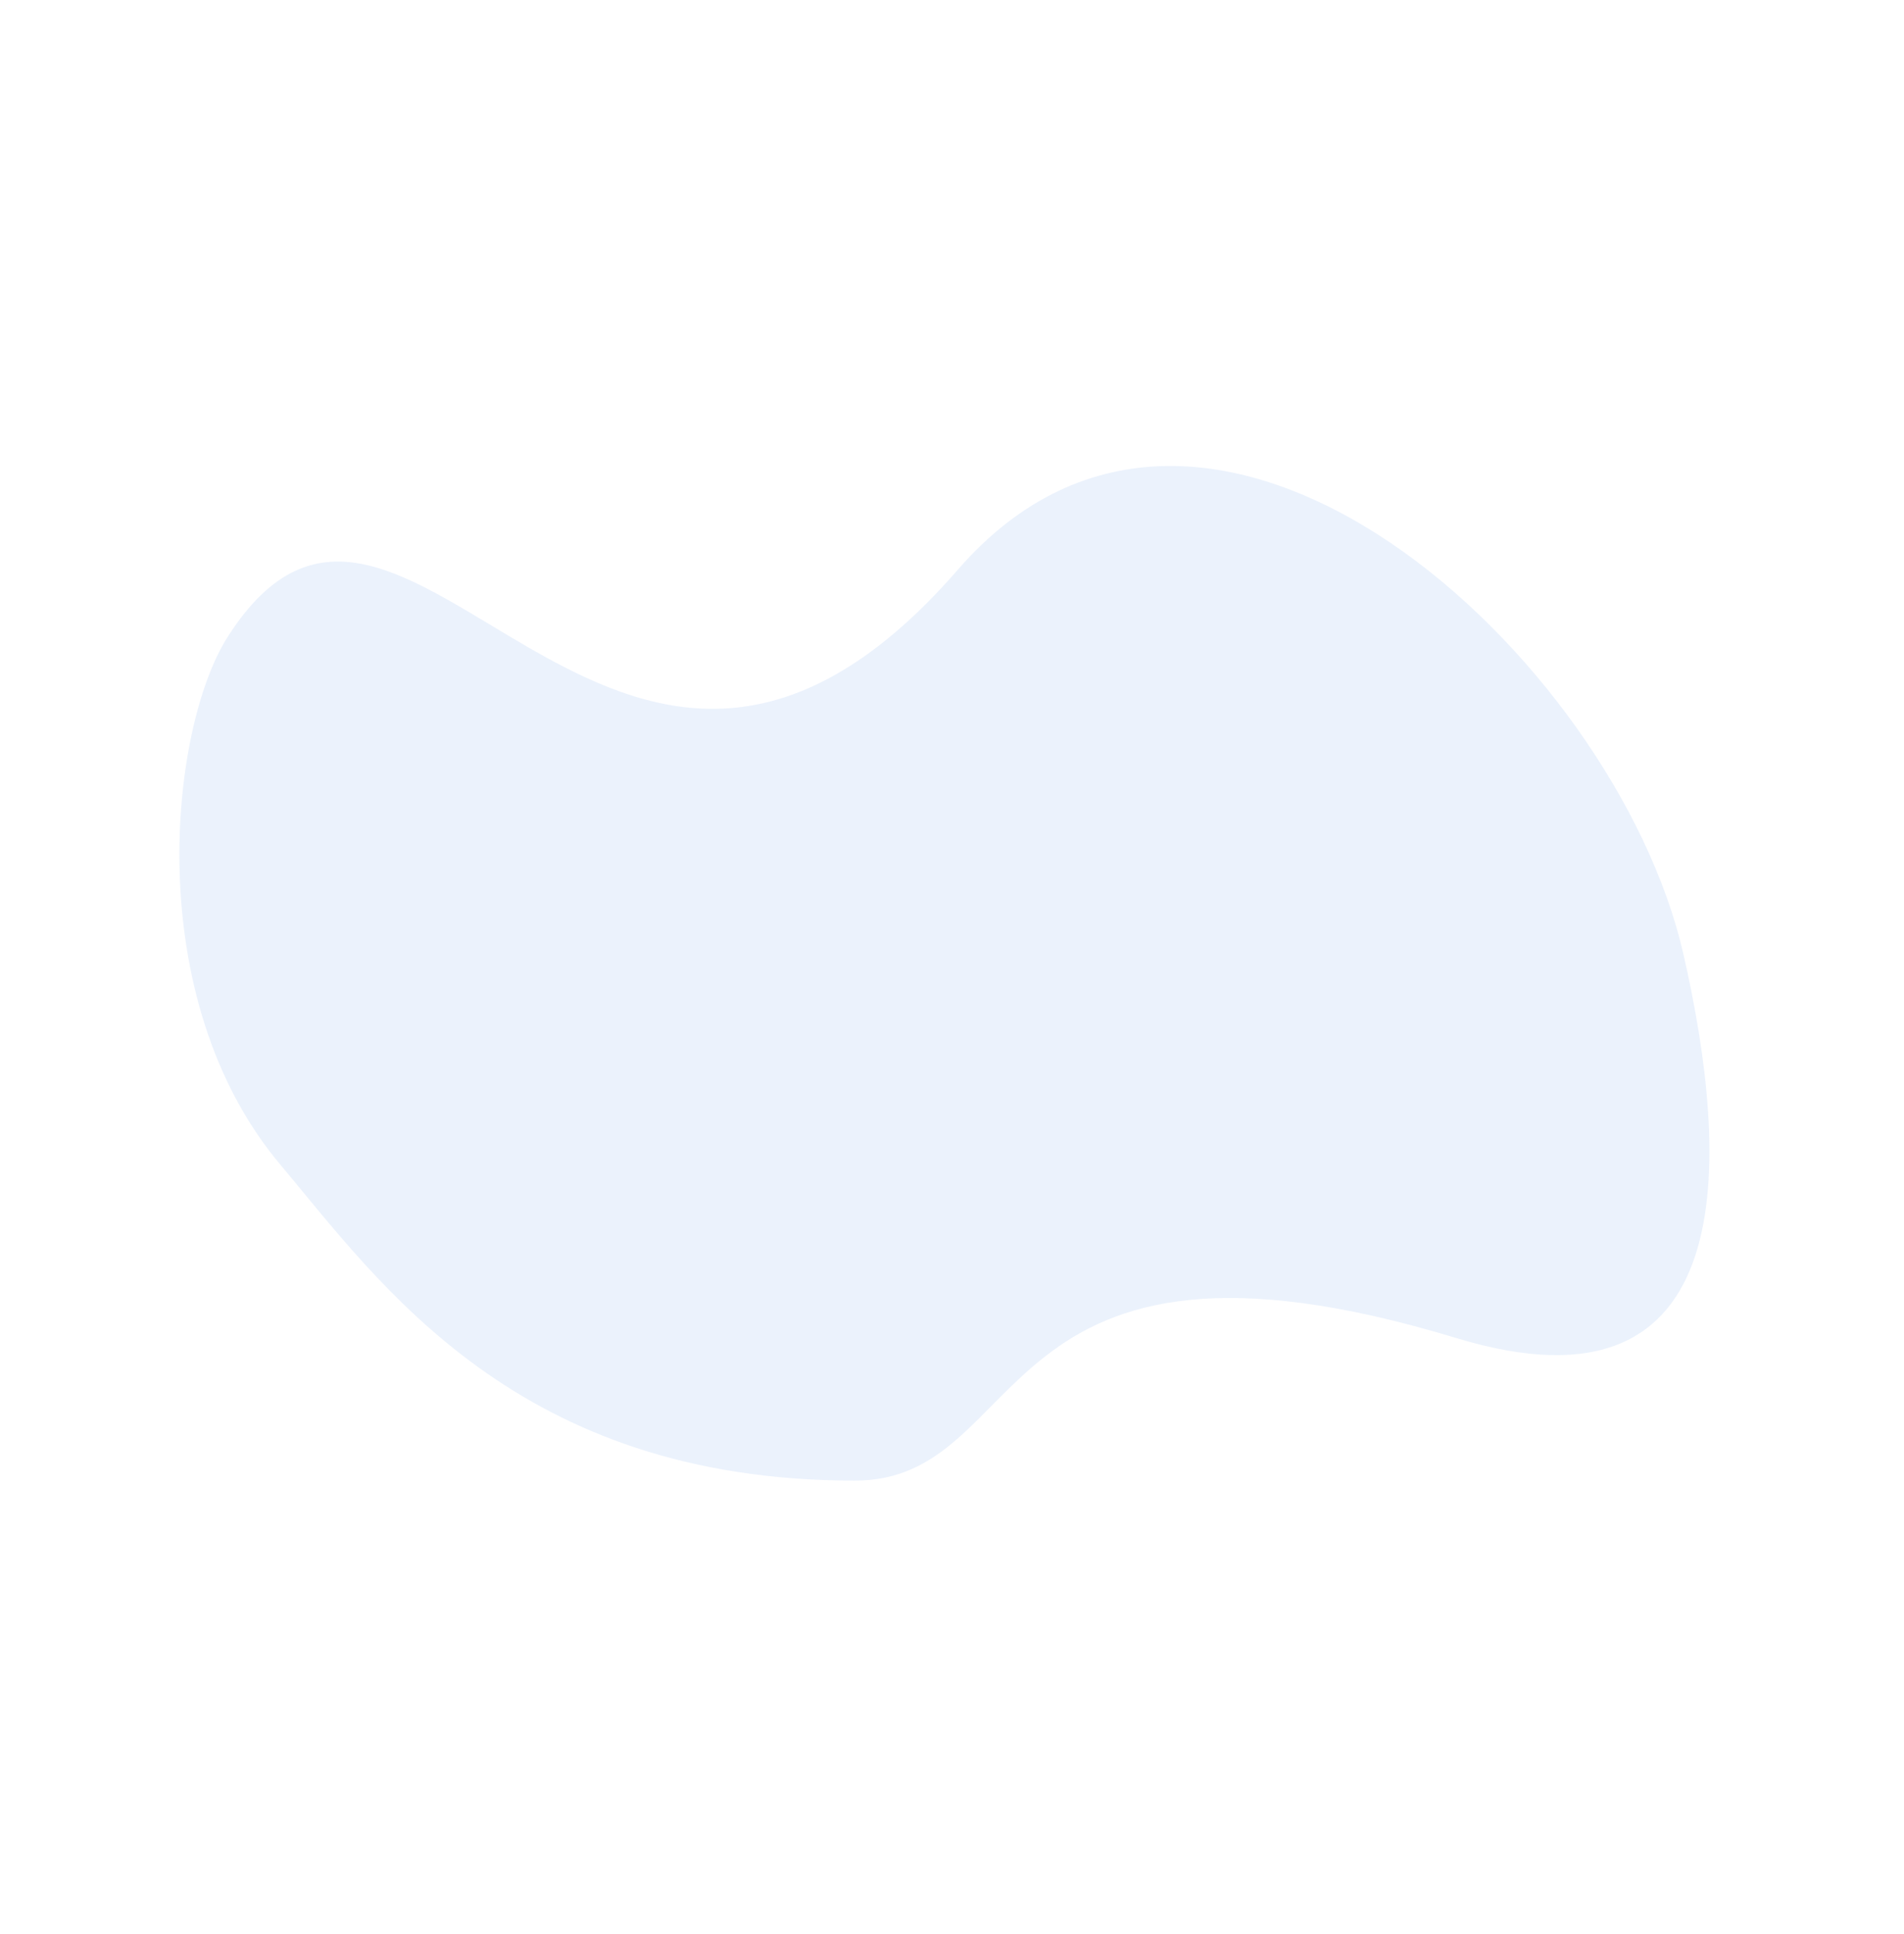 <svg width="1524" height="1548" viewBox="0 0 1524 1548" fill="none" xmlns="http://www.w3.org/2000/svg">
<path d="M182.125 509.876C135.789 582.662 112.203 798.5 224.258 931.913C304.542 1027.5 413.784 1184.93 684.265 1184.93C827.285 1184.93 788.765 956.381 1165.76 1070.88C1395.79 1140.74 1385.01 927.421 1347.35 763.233C1292.78 525.38 967.597 224.82 766.812 455.789C490.483 773.659 323.607 287.63 182.125 509.876Z" fill="#3480E3" fill-opacity="0.1"/>
</svg>
